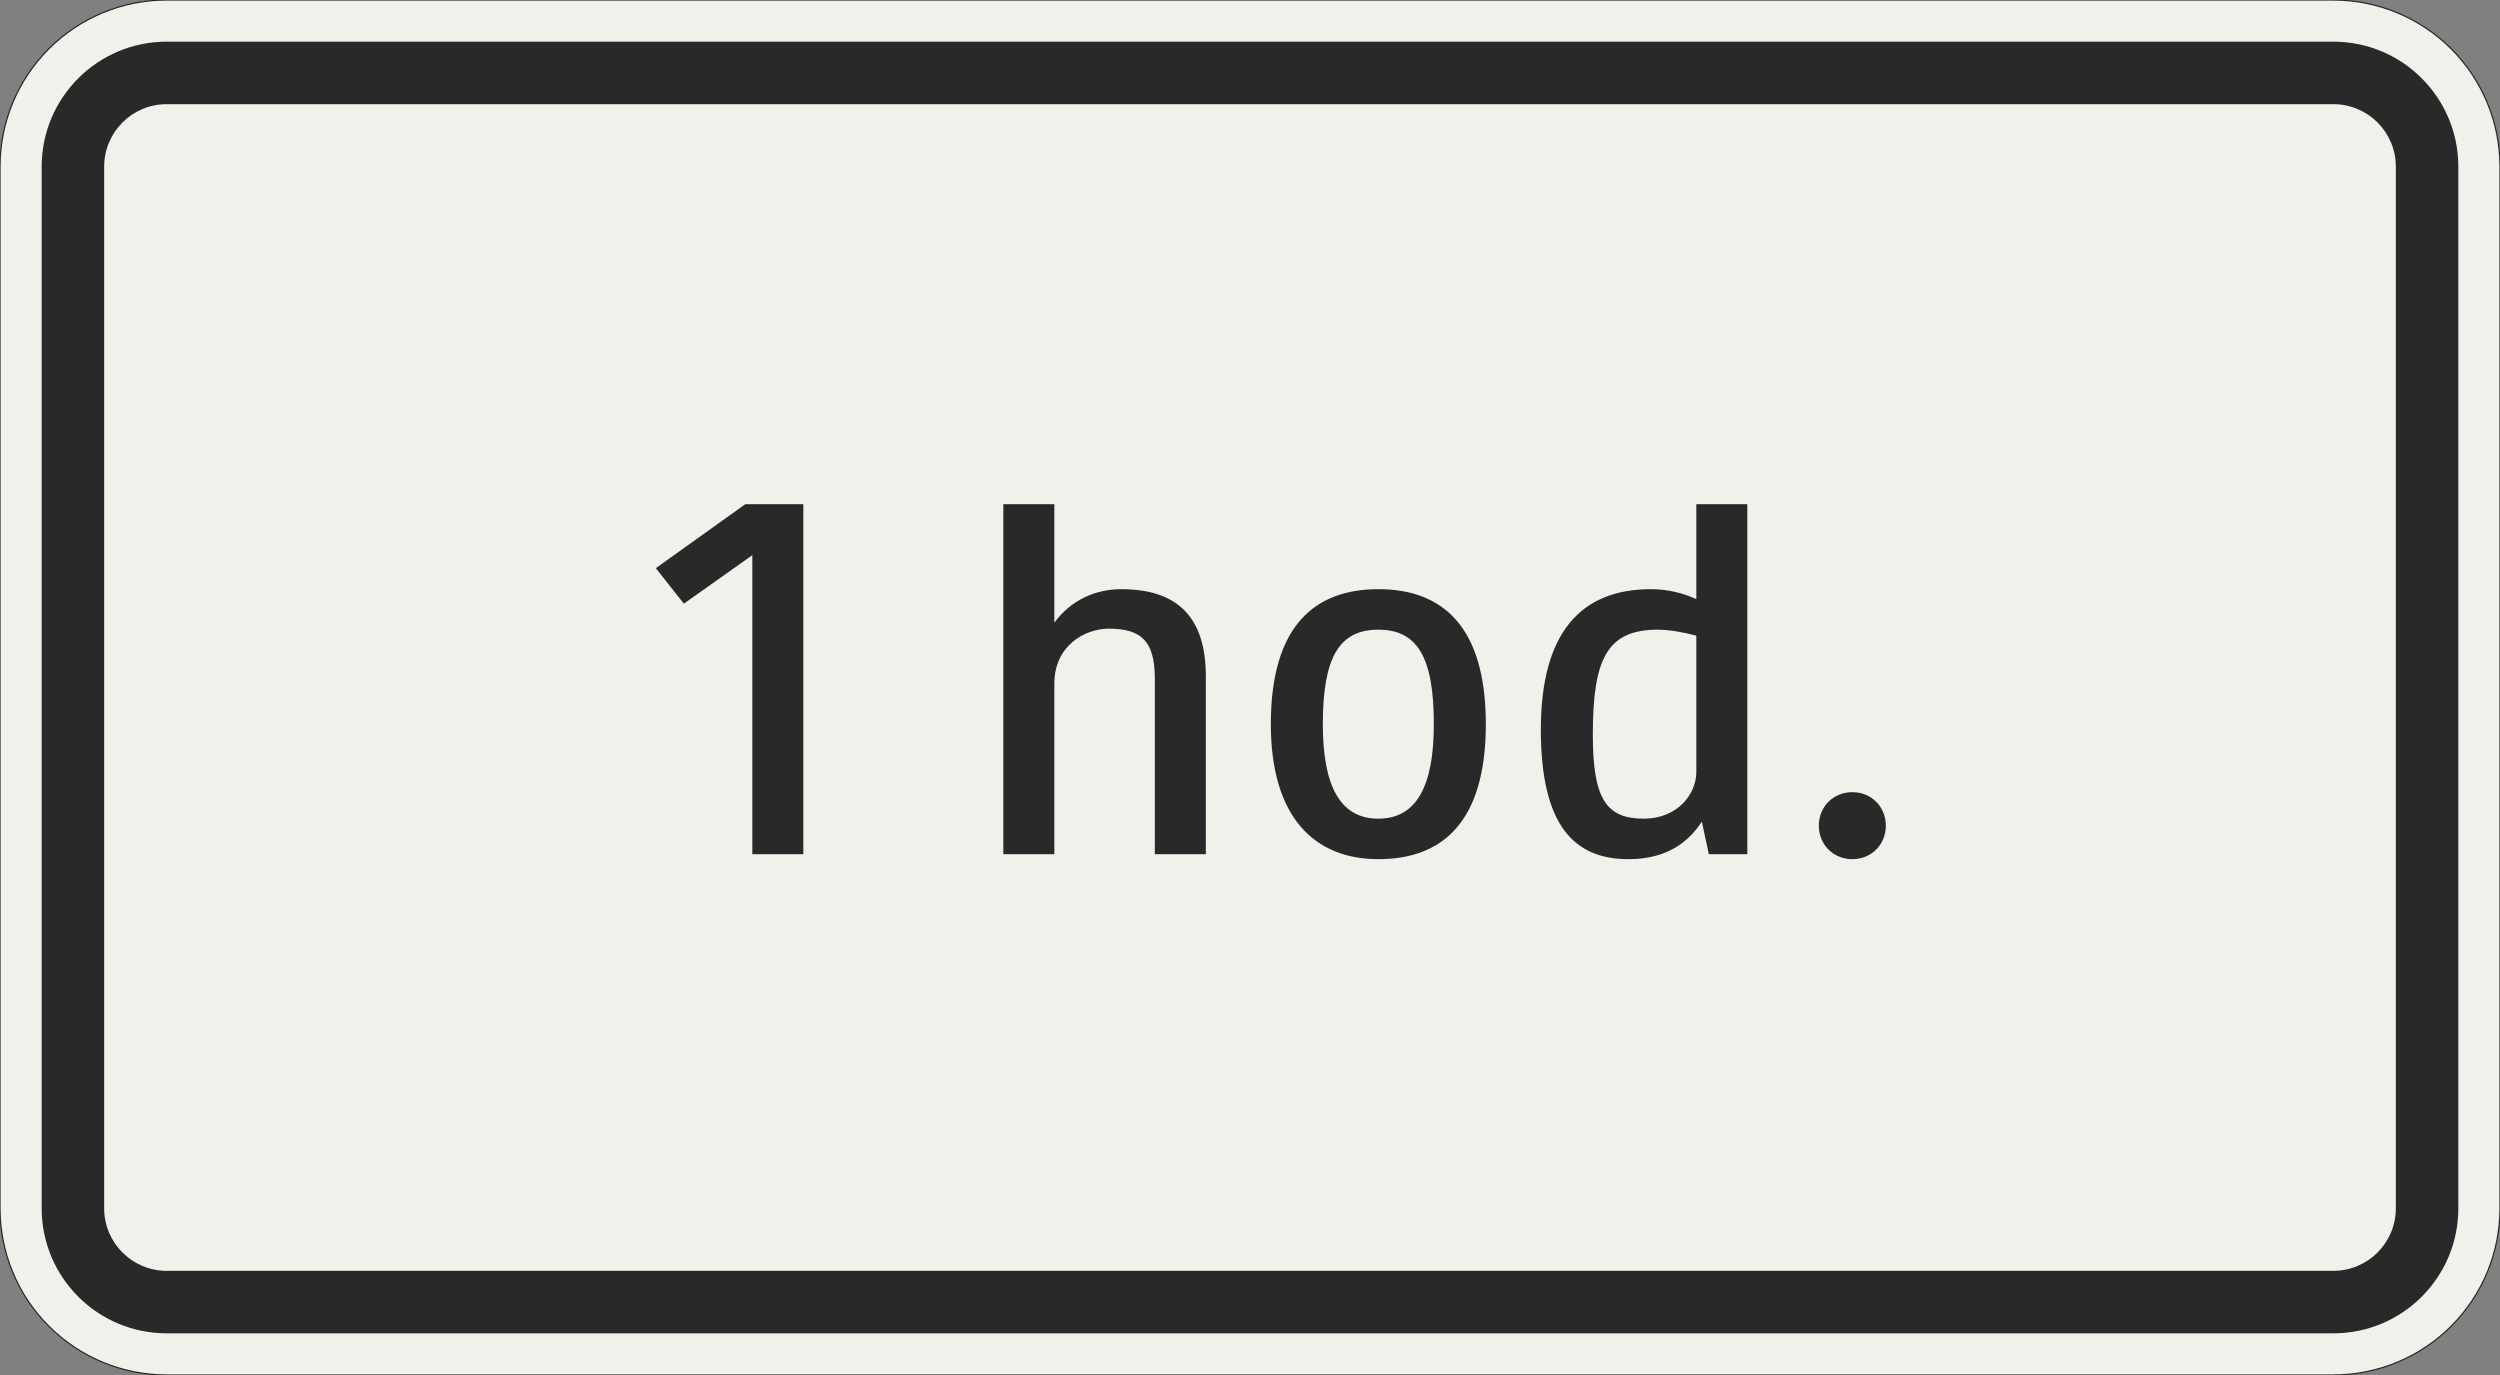 <?xml version="1.0" encoding="UTF-8"?>
<svg xmlns="http://www.w3.org/2000/svg" xmlns:xlink="http://www.w3.org/1999/xlink" width="600mm" height="330mm" viewBox="0 0 6000 3300" version="1.1">
<rect x="0" y="0" width="6000" height="3300" fill="#808080" stroke="none"/>
<defs>
<g>
<symbol overflow="visible" id="glyph0-0">
<path style="stroke:none;" d="M 96 0 L 576 0 L 576 -840 L 96 -840 Z M 200.406 -104.406 L 200.406 -735.594 L 471.594 -735.594 L 471.594 -104.406 Z M 200.406 -104.406 "/>
</symbol>
<symbol overflow="visible" id="glyph0-1">
<path style="stroke:none;" d="M 273.594 0 L 396 0 L 396 -840 L 256.797 -840 L 42 -686.406 L 109.203 -601.203 L 273.594 -717.594 Z M 273.594 0 "/>
</symbol>
<symbol overflow="visible" id="glyph0-2">
<path style="stroke:none;" d="M 218.406 0 L 218.406 -409.203 C 218.406 -500.406 291.594 -541.203 349.203 -541.203 C 427.203 -541.203 459.594 -511.203 459.594 -421.203 L 459.594 0 L 582 0 L 582 -427.203 C 582 -564 518.406 -636 379.203 -636 C 316.797 -636 258 -609.594 218.406 -555.594 L 218.406 -840 L 96 -840 L 96 0 Z M 218.406 0 "/>
</symbol>
<symbol overflow="visible" id="glyph0-3">
<path style="stroke:none;" d="M 324 12 C 476.406 12 582 -75.594 582 -312 C 582 -548.406 476.406 -636 324 -636 C 171.594 -636 66 -548.406 66 -312 C 66 -87.594 171.594 12 324 12 Z M 324 -538.797 C 417.594 -538.797 457.203 -472.797 457.203 -312 C 457.203 -166.797 417.594 -85.203 324 -85.203 C 230.406 -85.203 190.797 -166.797 190.797 -312 C 190.797 -472.797 230.406 -538.797 324 -538.797 Z M 324 -538.797 "/>
</symbol>
<symbol overflow="visible" id="glyph0-4">
<path style="stroke:none;" d="M 66 -298.797 C 66 -68.406 146.406 12 276 12 C 368.406 12 420 -28.797 452.406 -78 L 469.203 0 L 561.594 0 L 561.594 -840 L 439.203 -840 L 439.203 -612 C 408 -626.406 370.797 -636 330 -636 C 162 -636 66 -531.594 66 -298.797 Z M 313.203 -85.203 C 223.203 -85.203 190.797 -132 190.797 -286.797 C 190.797 -468 224.406 -538.797 346.797 -538.797 C 373.203 -538.797 408 -532.797 439.203 -524.406 L 439.203 -196.797 C 439.203 -145.203 394.797 -85.203 313.203 -85.203 Z M 313.203 -85.203 "/>
</symbol>
<symbol overflow="visible" id="glyph0-5">
<path style="stroke:none;" d="M 75.594 -68.406 C 75.594 -22.797 110.406 12 156 12 C 201.594 12 236.406 -22.797 236.406 -68.406 C 236.406 -114 201.594 -148.797 156 -148.797 C 110.406 -148.797 75.594 -114 75.594 -68.406 Z M 75.594 -68.406 "/>
</symbol>
</g>
</defs>
<g id="surface3146">
<path style="fill-rule:evenodd;fill:rgb(94.51%,94.118%,91.765%);fill-opacity:1;stroke-width:0.3;stroke-linecap:butt;stroke-linejoin:miter;stroke:rgb(16.471%,16.078%,16.471%);stroke-opacity:1;stroke-miterlimit:3;" d="M -260 -165 C -270.609 -165 -280.783 -160.786 -288.284 -153.284 C -295.786 -145.783 -300 -135.609 -300 -125 L -300 125 C -300 135.609 -295.786 145.783 -288.284 153.284 C -280.783 160.786 -270.609 165 -260 165 L 260 165 C 270.609 165 280.783 160.786 288.284 153.284 C 295.786 145.783 300 135.609 300 125 L 300 -125 C 300 -135.609 295.786 -145.783 288.284 -153.284 C 280.783 -160.786 270.609 -165 260 -165 L -260 -165 " transform="matrix(10,0,0,-10,3000,1650)"/>
<path style=" stroke:none;fill-rule:evenodd;fill:rgb(16.471%,16.078%,16.471%);fill-opacity:1;" d="M 400 3200 C 234.316 3200 100 3065.684 100 2900 L 100 400 C 100 234.316 234.316 100 400 100 L 5600 100 C 5765.684 100 5900 234.316 5900 400 L 5900 2900 C 5900 3065.684 5765.684 3200 5600 3200 L 400 3200 M 400 3050 C 317.156 3050 250 2982.844 250 2900 L 250 400 C 250 317.156 317.156 250 400 250 L 5600 250 C 5682.844 250 5750 317.156 5750 400 L 5750 2900 C 5750 2982.844 5682.844 3050 5600 3050 L 400 3050 "/>
<g style="fill:rgb(16.471%,16.078%,16.471%);fill-opacity:1;">
  <use xlink:href="#glyph0-1" x="1532" y="2050"/>
</g>
<g style="fill:rgb(16.471%,16.078%,16.471%);fill-opacity:1;">
  <use xlink:href="#glyph0-2" x="2312" y="2050"/>
  <use xlink:href="#glyph0-3" x="2984" y="2050"/>
  <use xlink:href="#glyph0-4" x="3632" y="2050"/>
  <use xlink:href="#glyph0-5" x="4289.6" y="2050"/>
</g>
</g>
</svg>
